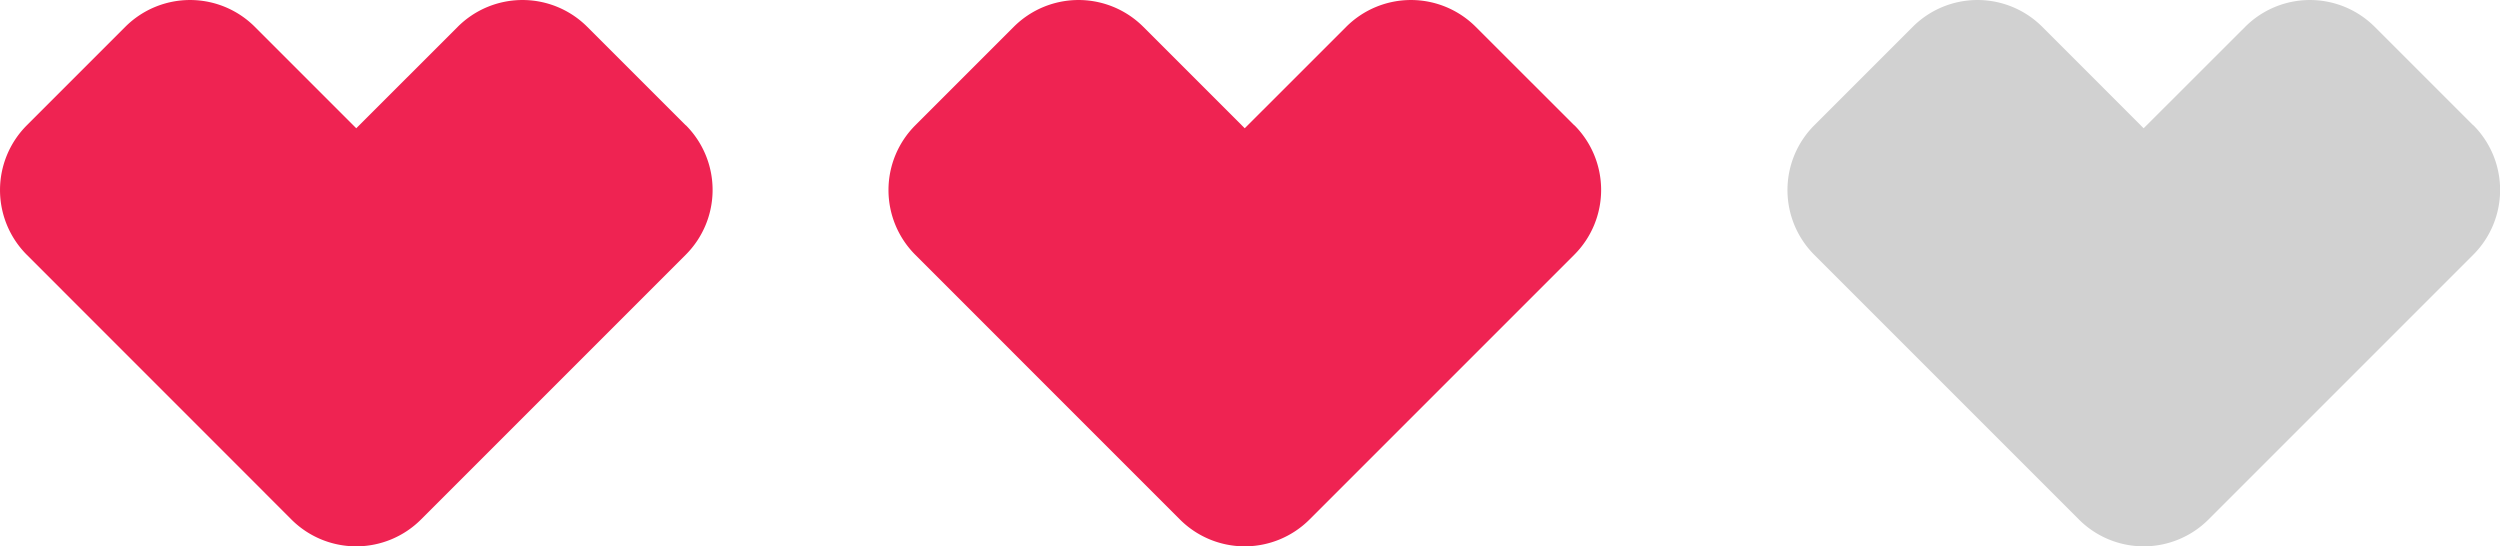 <svg xmlns="http://www.w3.org/2000/svg" width="84.026" height="18.362" viewBox="0 0 84.026 18.362">
    <g data-name="Group 23217">
        <g data-name="Group 23033">
            <path data-name="Path 13277" d="M35.052 9.519 31.743 6.21a3.079 3.079 0 0 0-4.354 0l-3.41 3.409L20.57 6.21a3.079 3.079 0 0 0-4.354 0l-3.309 3.309a3.079 3.079 0 0 0 0 4.354l5.586 5.587 3.307 3.309a3.079 3.079 0 0 0 4.354 0l8.9-8.9a3.079 3.079 0 0 0 0-4.354" transform="translate(-12.005 -5.308)" style="fill:#ef2352"/>
            <path data-name="Path 13278" d="M63.1 9.519 59.789 6.21a3.079 3.079 0 0 0-4.354 0l-3.41 3.409-3.409-3.409a3.079 3.079 0 0 0-4.354 0l-3.309 3.309a3.079 3.079 0 0 0 0 4.354l5.586 5.587 3.309 3.309a3.079 3.079 0 0 0 4.354 0l8.9-8.9a3.079 3.079 0 0 0 0-4.354" transform="translate(-10.189 -5.308)" style="fill:#ef2352"/>
            <path data-name="Path 13279" d="M91.475 9.519 88.166 6.21a3.079 3.079 0 0 0-4.354 0L80.4 9.619 76.993 6.21a3.079 3.079 0 0 0-4.354 0L69.33 9.519a3.079 3.079 0 0 0 0 4.354l5.586 5.587 3.309 3.309a3.079 3.079 0 0 0 4.354 0l8.9-8.9a3.079 3.079 0 0 0 0-4.354" transform="translate(-8.351 -5.308)" style="fill:#d1d1d1"/>
        </g>
    </g>
</svg>
